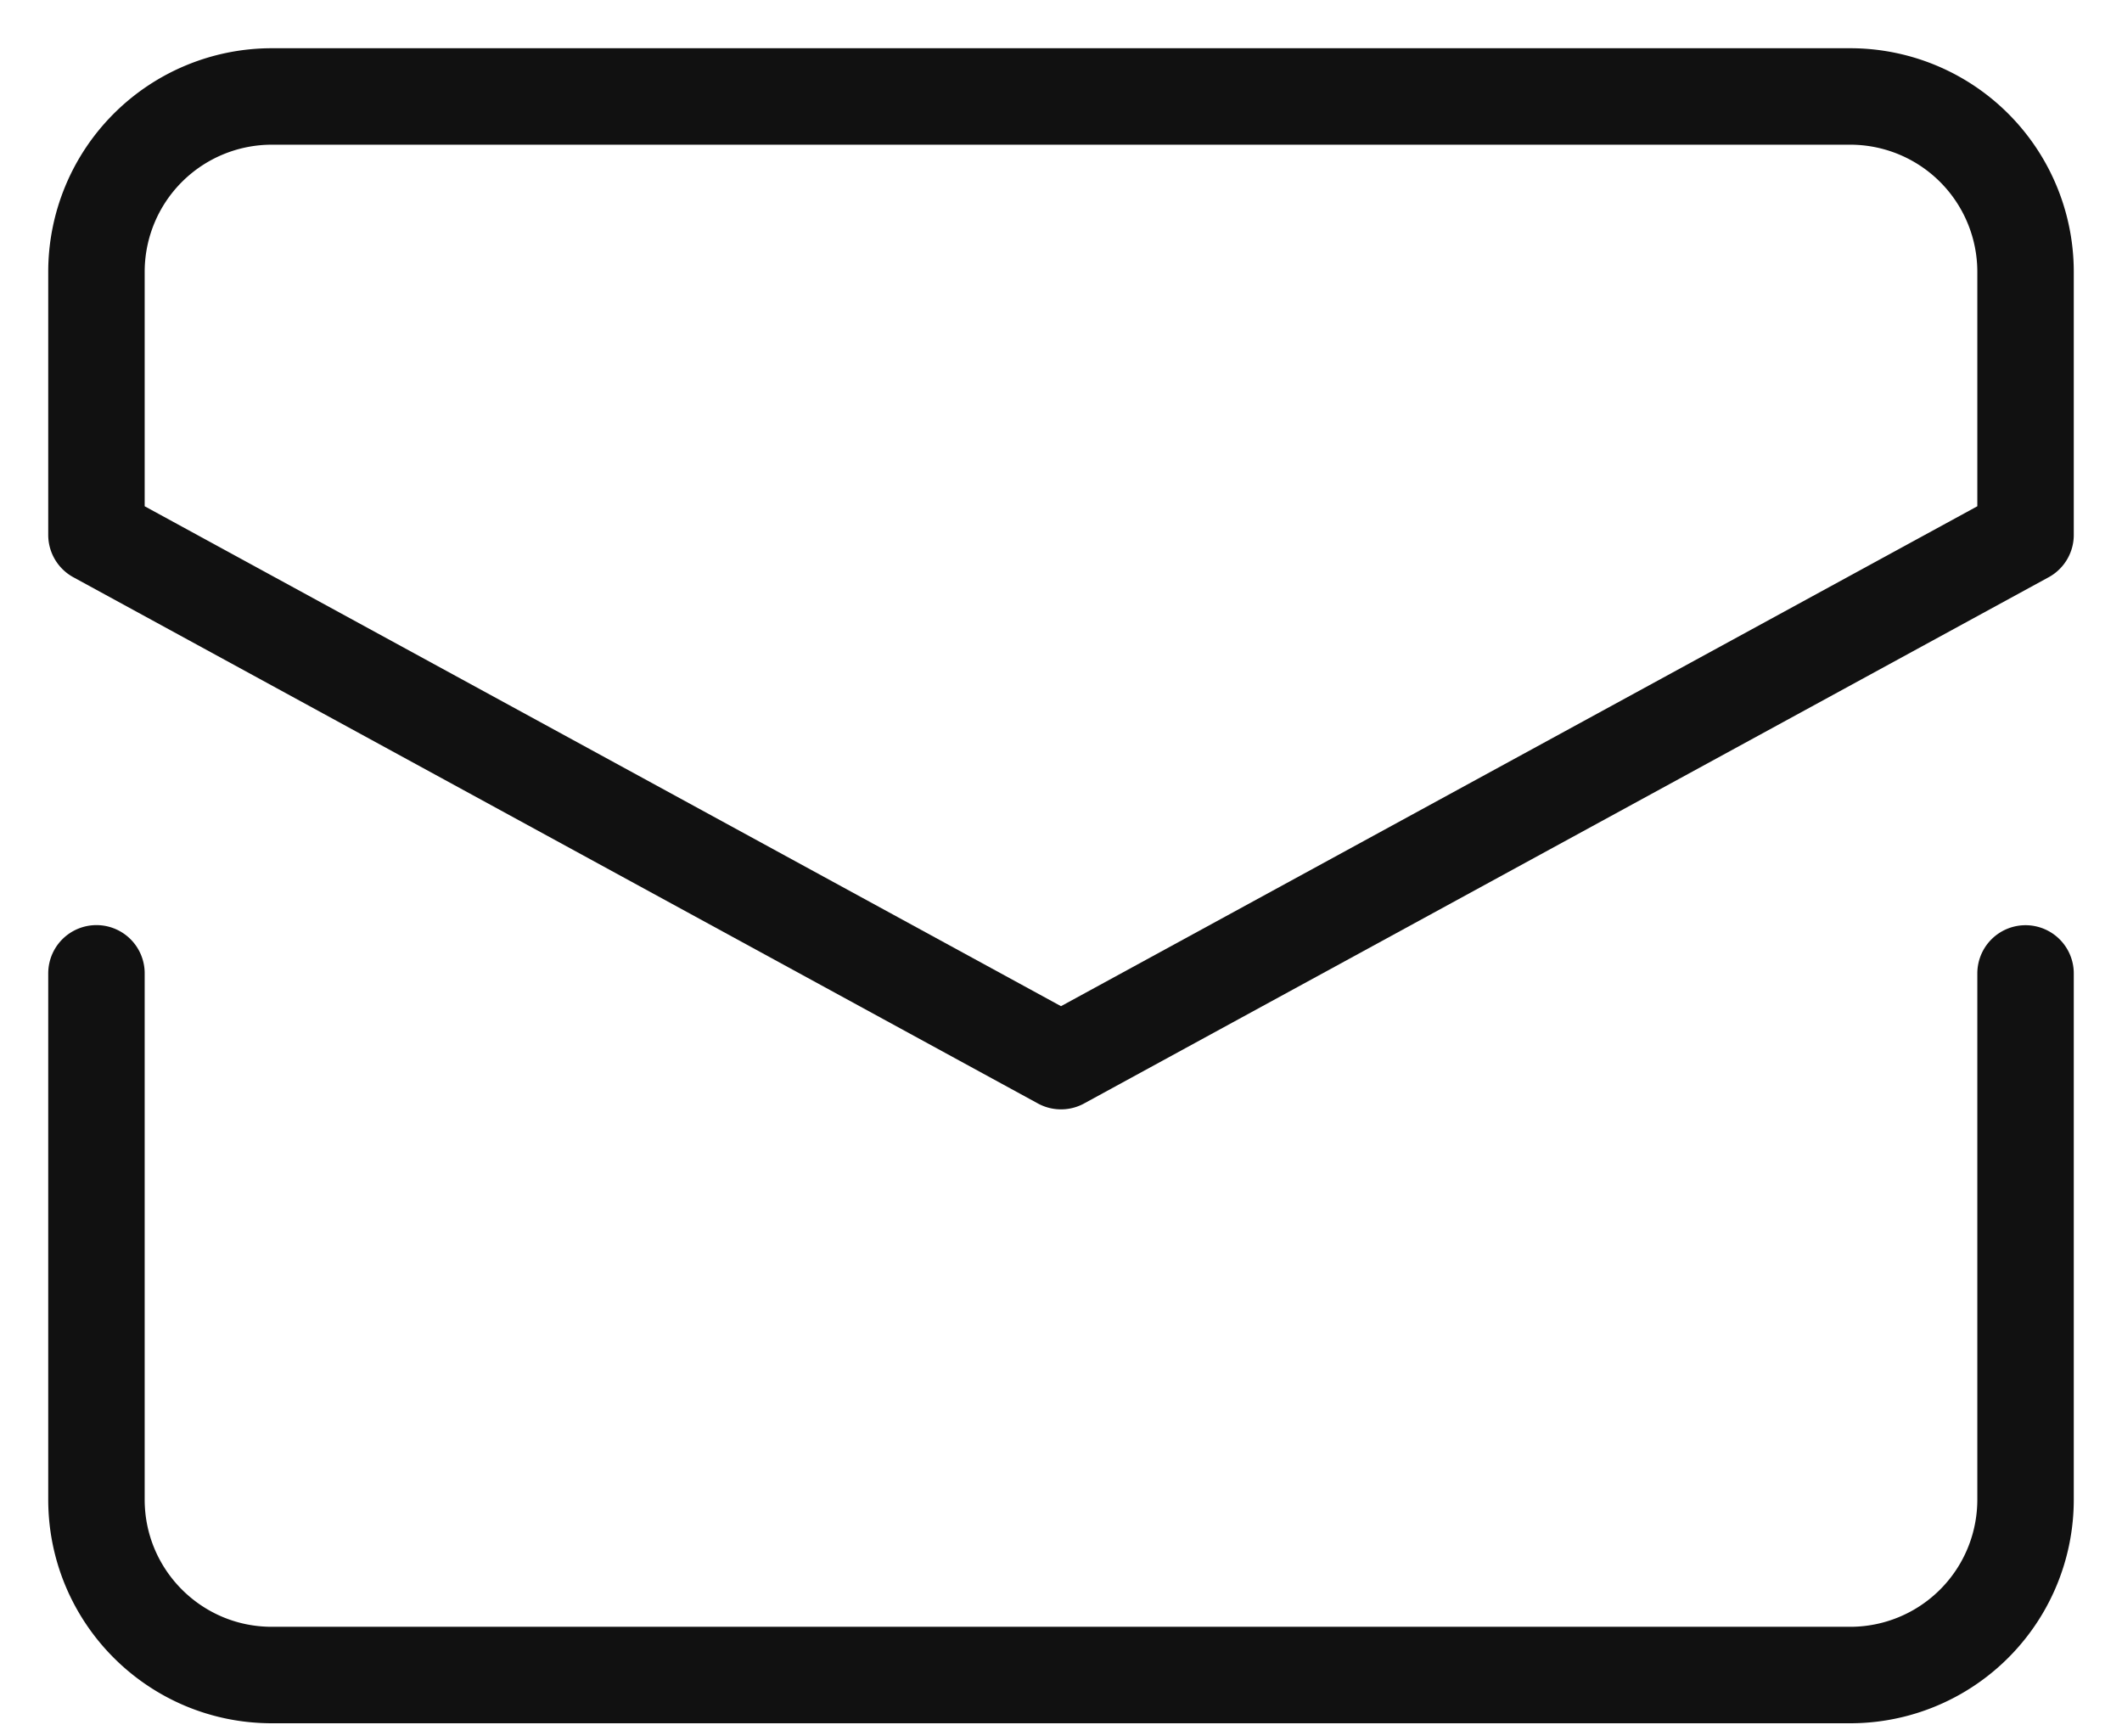 <svg xmlns="http://www.w3.org/2000/svg" width="22" height="18" viewBox="0 0 22 18">
    <g fill="none" fill-rule="evenodd" stroke="#111" stroke-linecap="round" stroke-linejoin="round">
        <path d="M1 10.09v5.455c0 1.005.814 1.819 1.818 1.819h16.364A1.818 1.818 0 0 0 21 15.545v-5.454"/>
        <path d="M21 5.545V2.818A1.818 1.818 0 0 0 19.182 1H2.818A1.818 1.818 0 0 0 1 2.818v2.727L11 11l10-5.455z"/>
    </g>
</svg>
